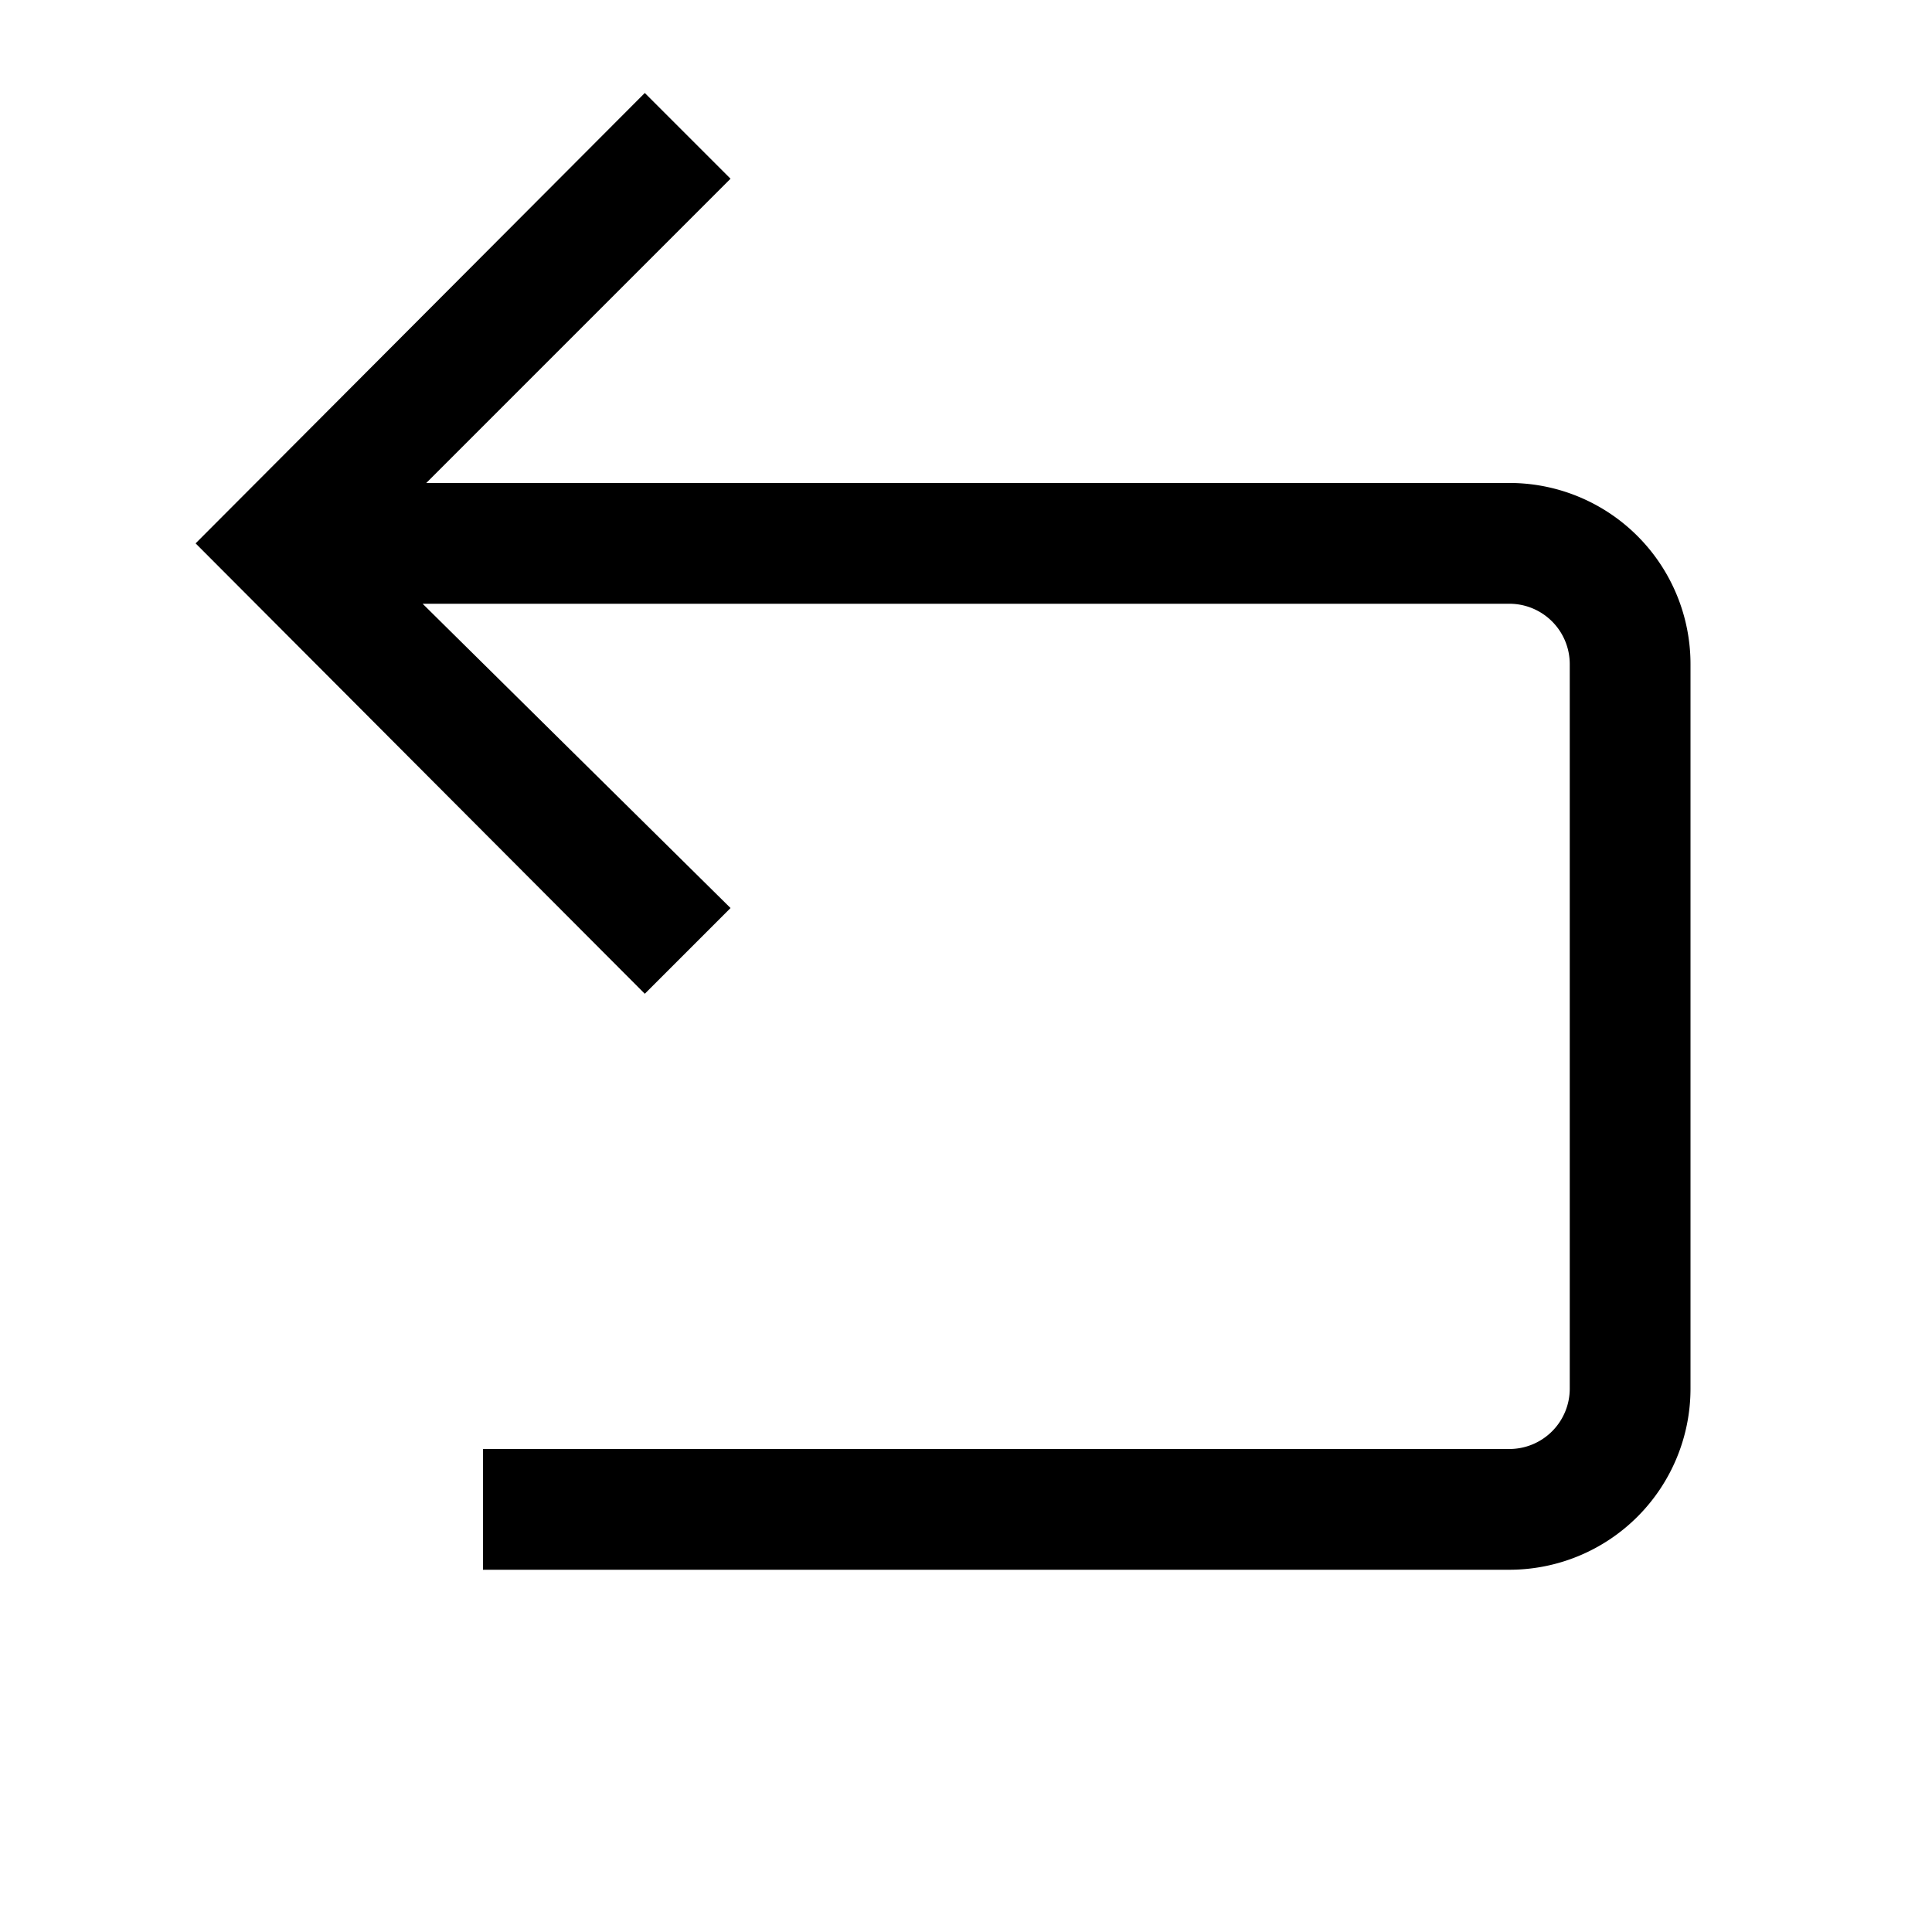 <svg id="icons" xmlns="http://www.w3.org/2000/svg" viewBox="0 0 16 16"><path d="M6.05 1.48L3.53 4h9A1.5 1.5 0 0 1 14 5.5v6a1.5 1.5 0 0 1-1.5 1.5H4v-1h8.5a.5.5 0 0 0 .5-.5v-6a.5.5 0 0 0-.5-.5h-9l2.55 2.52-.71.71L1.62 4.5 5.34.77z"/></svg>